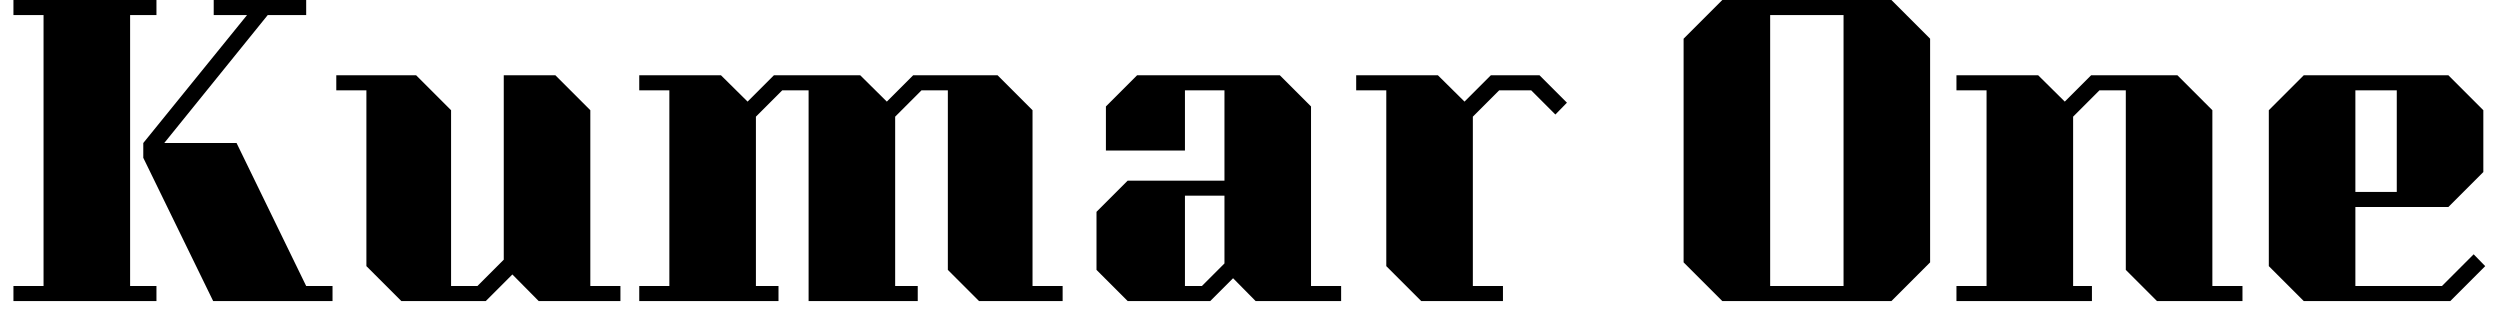 <svg width="93" height="12" viewBox="0 0 93 12" fill="none" xmlns="http://www.w3.org/2000/svg">
<path d="M4.84 0.56V10.64H5.82V11.2H0.5V10.64H1.62V0.56H0.5V0H5.82V0.56H4.84ZM11.39 10.64H12.37V11.2H7.93L5.33 5.87V5.32L9.19 0.56H7.95V0H11.39V0.56H9.96L6.11 5.32H8.8L11.39 10.64ZM21.96 10.64H23.08V11.2H20.04L19.06 10.21L18.07 11.2H14.93L13.63 9.9V3.36H12.51V2.8H15.48L16.78 4.1V10.64H17.76L18.74 9.66V2.8H20.66L21.96 4.1V10.64ZM38.41 10.64H39.53V11.2H36.42L35.26 10.04V3.36H34.28L33.3 4.34V10.64H34.14V11.2H30.08V3.36H29.1L28.12 4.34V10.64H28.96V11.2H23.78V10.64H24.9V3.36H23.78V2.8H26.82L27.81 3.78L28.79 2.8H32L32.99 3.78L33.97 2.8H37.11L38.41 4.1V10.64ZM40.79 10.04L41.95 11.2H45.02L45.87 10.35L46.71 11.2H49.89V10.64H48.77V3.96L47.61 2.8H42.3L41.14 3.96V5.6H44.08V3.36H45.55V6.72H41.95L40.79 7.88V10.04ZM44.08 10.64V7.28H45.55V9.8L44.71 10.64H44.08ZM57.27 2.8L58.29 3.82L57.86 4.26L56.96 3.36H55.77L54.79 4.34V10.64H55.91V11.2H52.87L51.57 9.9V3.36H50.45V2.8H53.49L54.48 3.78L55.46 2.8H57.27ZM62.63 9.76L64.07 11.2H70.36L71.8 9.76V1.44L70.36 0H64.07L62.63 1.44V9.76ZM65.85 10.64V0.56H68.58V10.64H65.85ZM82.3 10.64H83.42V11.2H80.24L79.08 10.04V3.36H78.1L77.12 4.34V10.64H77.82V11.2H72.78V10.64H73.9V3.36H72.78V2.8H75.82L76.81 3.78L77.79 2.8H81L82.3 4.1V10.64ZM84.4 9.9L85.7 11.2H91.15L92.45 9.9L92.02 9.46L90.84 10.64H87.62V7.7H91.08L92.38 6.4V4.1L91.08 2.8H85.7L84.4 4.1V9.9ZM87.62 7.14V3.36H89.16V7.14H87.62Z" fill="black"/>
</svg>
